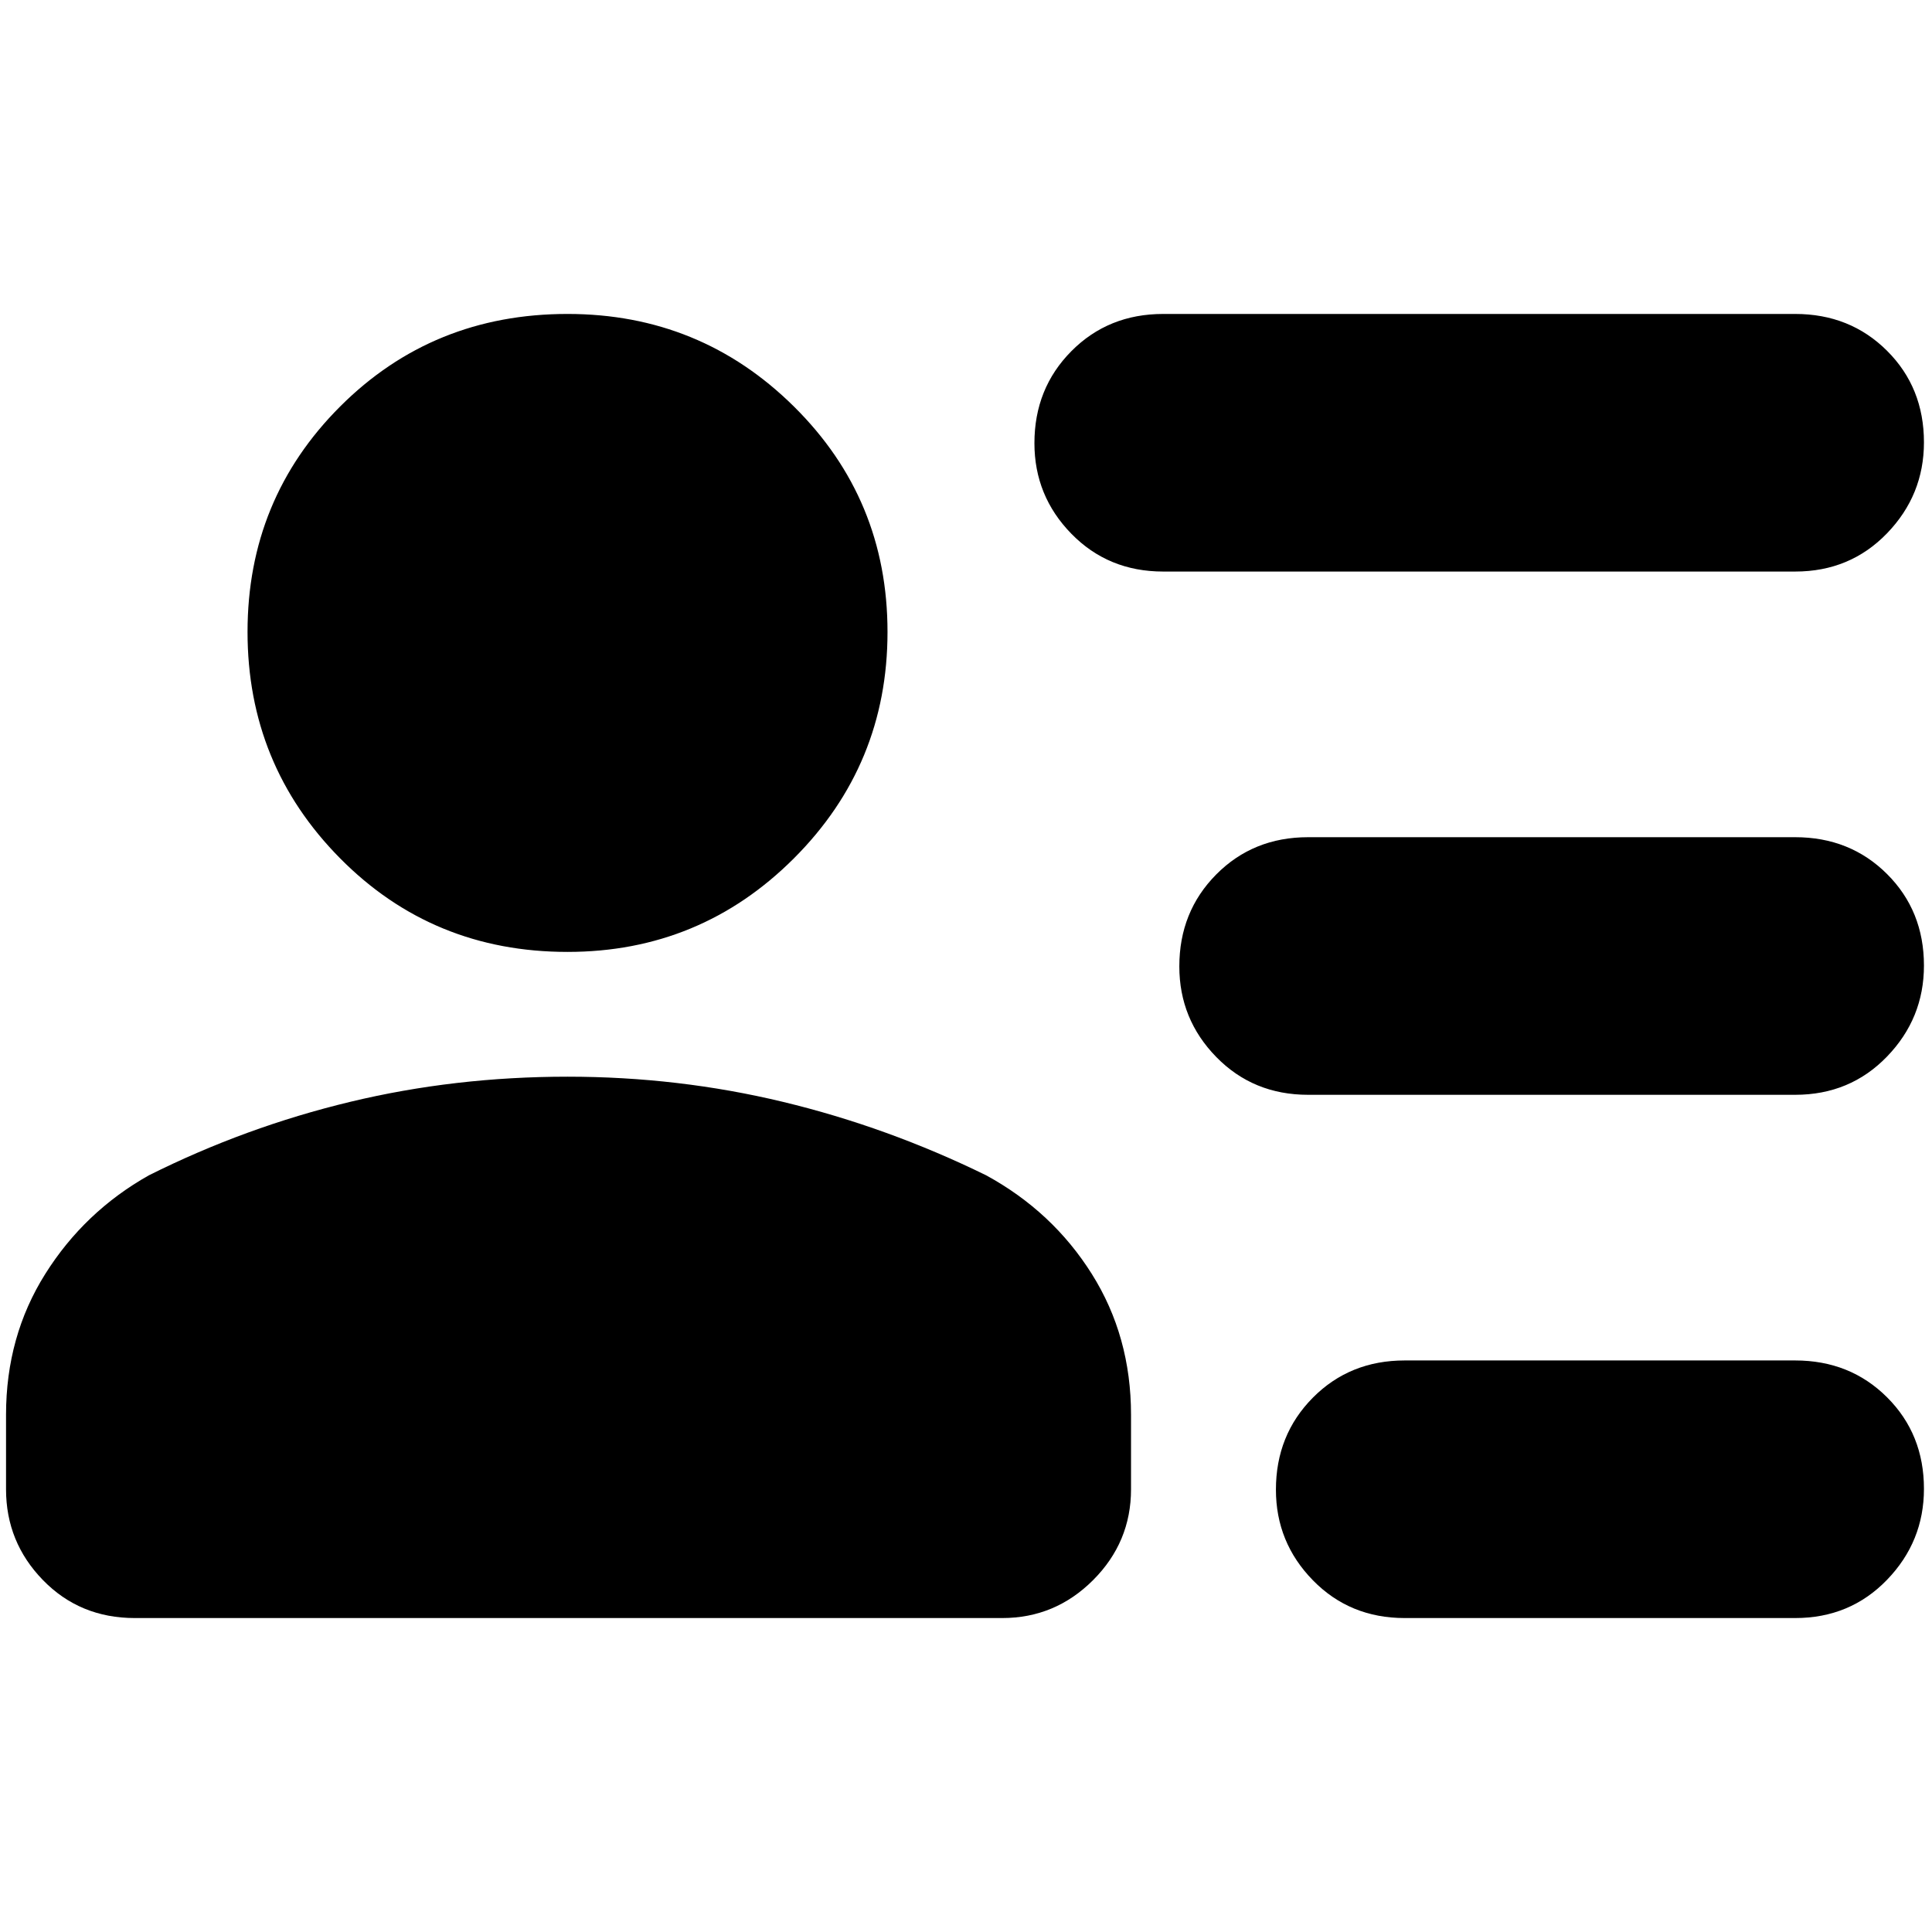 <svg xmlns="http://www.w3.org/2000/svg" height="20" viewBox="0 -960 960 960" width="20"><path d="M698-156q-27.3 0-45.65-18.79-18.35-18.79-18.35-45 0-27.21 18.35-45.71T698-284h194q27.3 0 45.65 18.29Q956-247.42 956-220.21 956-194 937.65-175T892-156H698Zm-48-260q-27.3 0-45.65-18.79-18.35-18.79-18.35-45 0-27.21 18.35-45.71T650-544h242q27.3 0 45.65 18.29Q956-507.42 956-480.21 956-454 937.65-435T892-416H650Zm-72-260q-27.3 0-45.65-18.79-18.35-18.79-18.35-45 0-27.21 18.35-45.71T578-804h314q27.3 0 45.65 18.29Q956-767.42 956-740.21 956-714 937.65-695T892-676H578ZM282-487q-67 0-113-46.5T123-646q0-66 46-112t113-46q66 0 112.5 46T441-646q0 66-46.5 112.5T282-487ZM67-156q-27.3 0-45.65-18.85Q3-193.7 3-220v-37q0-39 19.5-70T74-376q48-24 100-36.5T282-425q55 0 107 12.5T490-376q33 18 52.5 49t19.5 70v37q0 26.3-18.85 45.15Q524.3-156 498-156H67Z"/></svg>